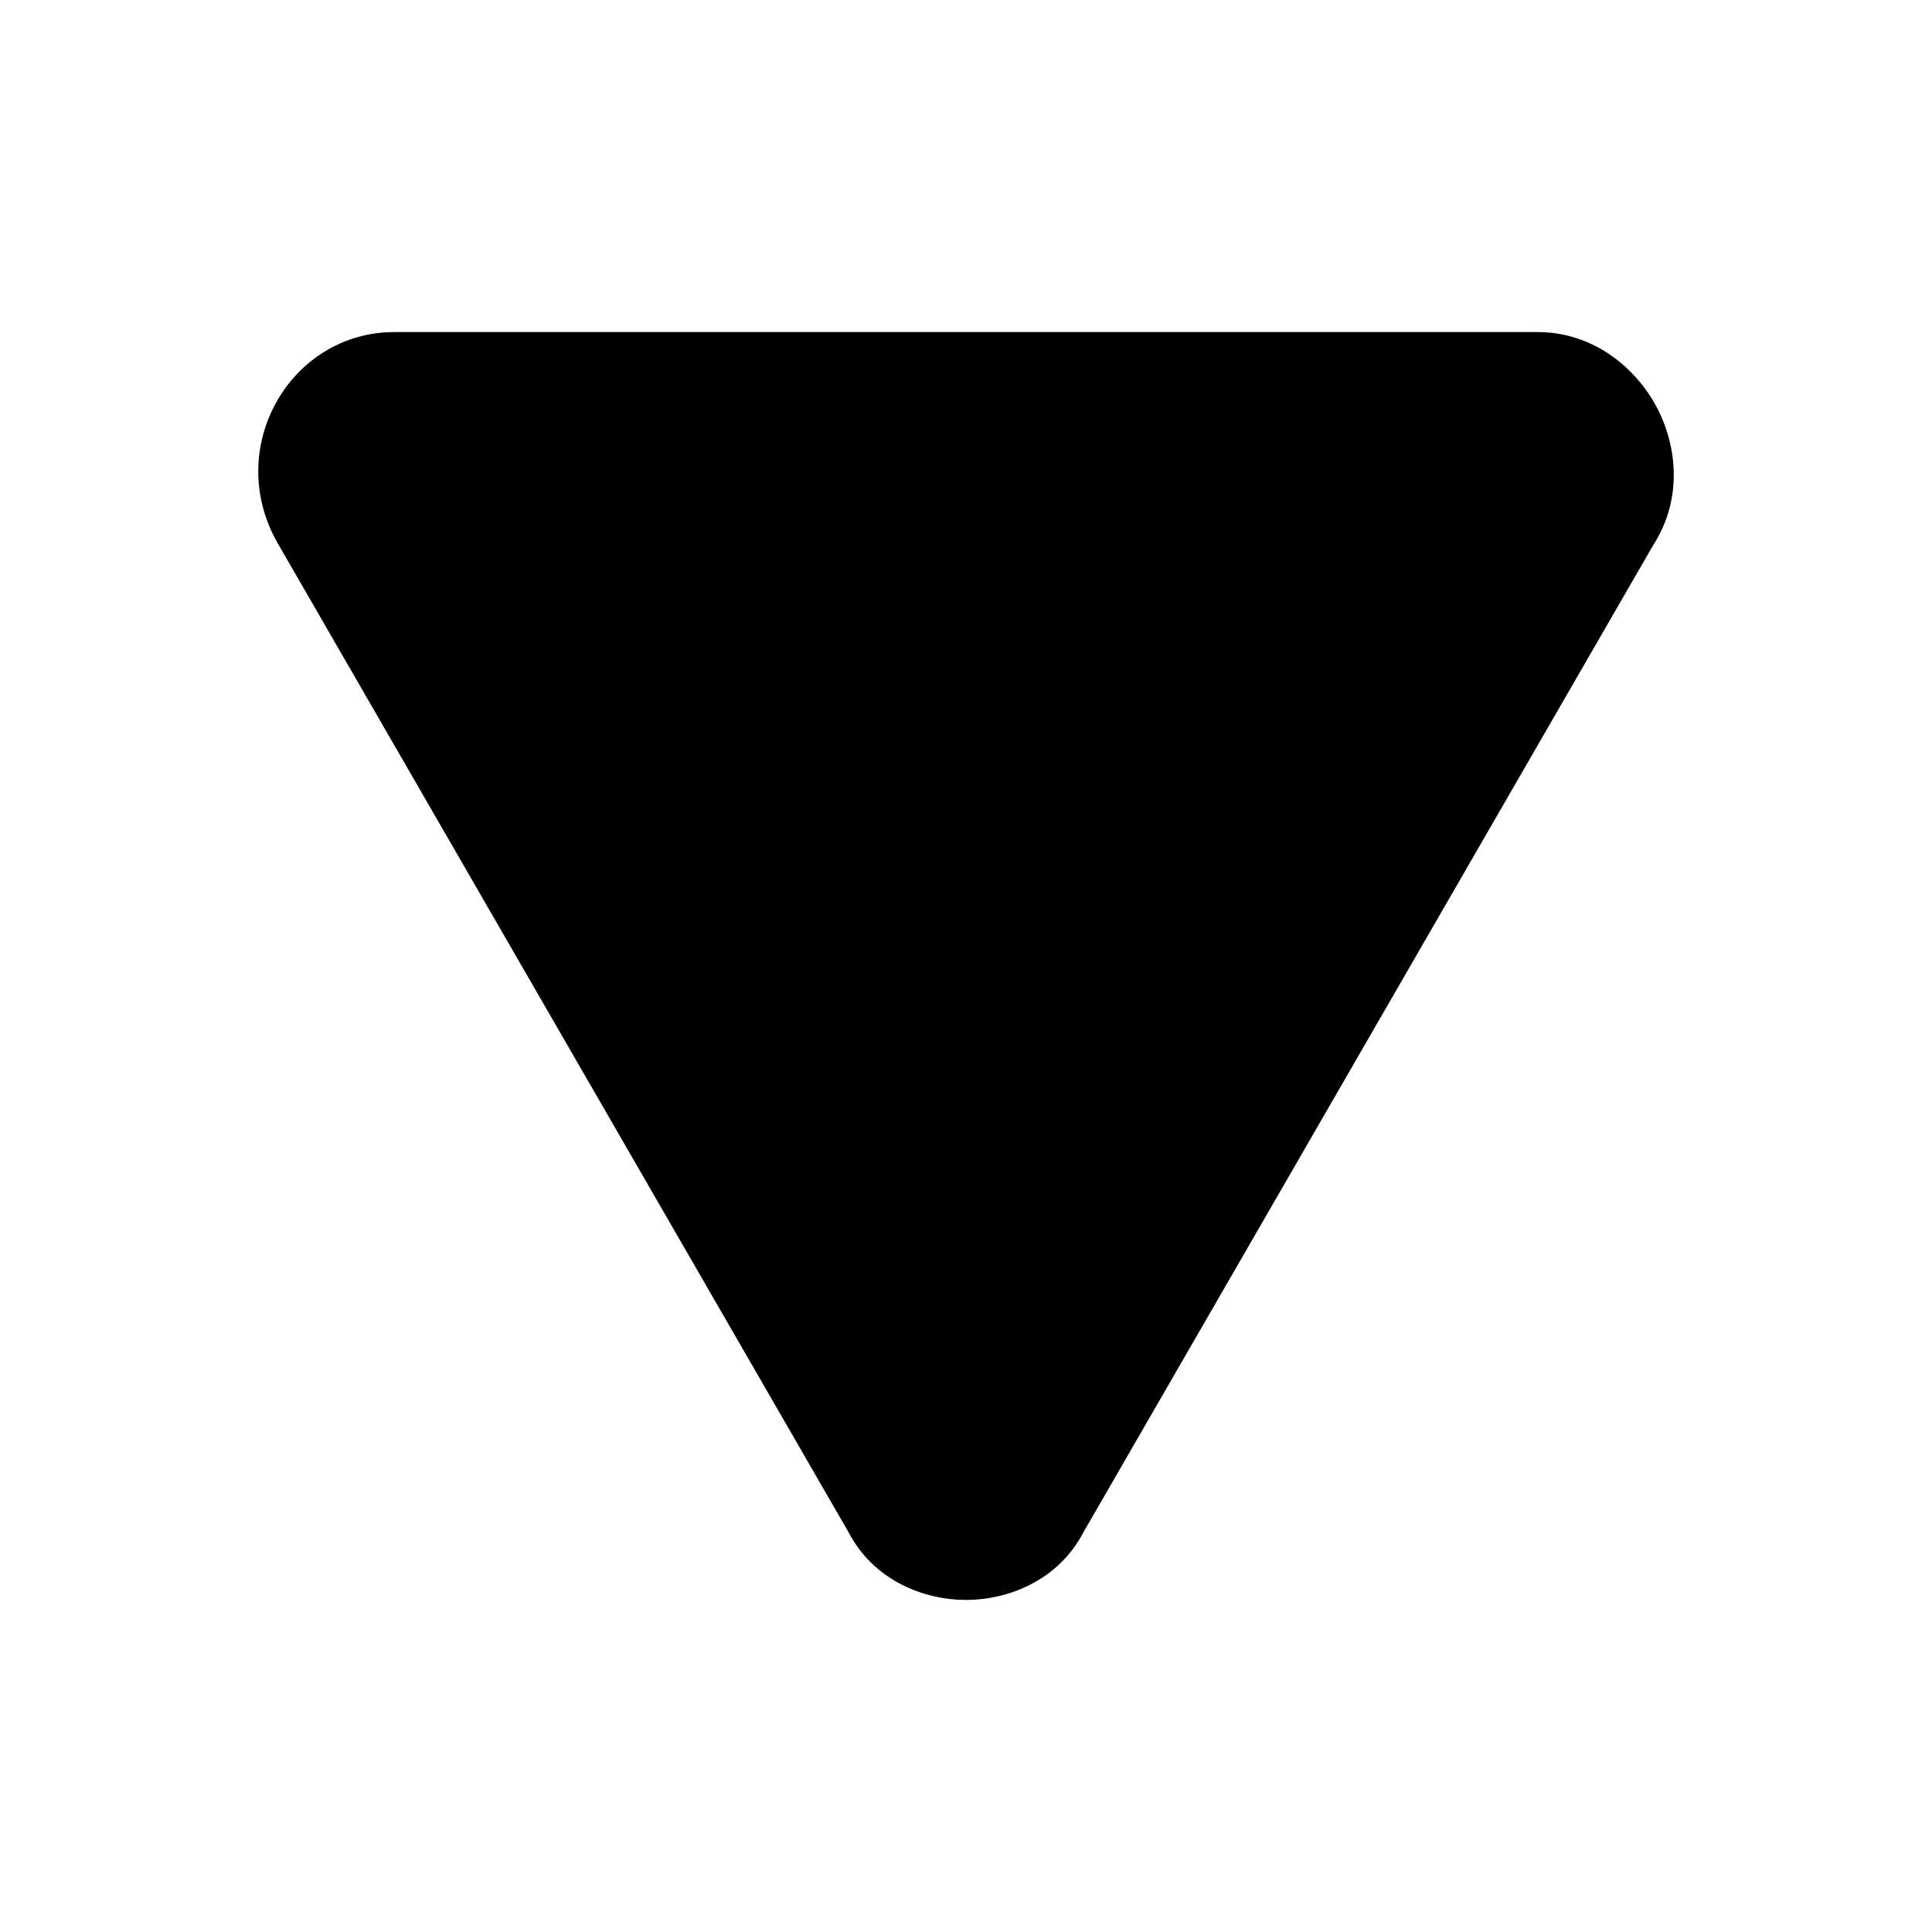 <svg width="24" height="24" viewBox="0 0 24 24" fill="none" xmlns="http://www.w3.org/2000/svg">
<path d="M12.8 18.675L19.9 6.375C20.3 5.775 19.8 4.875 19.1 4.875L4.9 4.875C4.2 4.875 3.7 5.675 4.1 6.375L11.2 18.675C11.5 19.275 12.5 19.275 12.8 18.675Z" fill="black"/>
<path fill-rule="evenodd" clip-rule="evenodd" d="M10.541 19.034L3.449 6.747C2.774 5.567 3.601 4.125 4.9 4.125L19.1 4.125C19.787 4.125 20.311 4.561 20.572 5.043C20.831 5.522 20.91 6.191 20.539 6.768L13.459 19.034C13.146 19.634 12.524 19.875 12 19.875C11.476 19.875 10.854 19.634 10.541 19.034ZM12.129 18.34C12.129 18.34 12.129 18.34 12.129 18.34V18.34ZM12.129 18.34C12.129 18.34 12.129 18.34 12.129 18.34L12.139 18.32L19.262 5.979L19.276 5.959C19.288 5.941 19.315 5.872 19.253 5.757C19.189 5.639 19.112 5.625 19.1 5.625L4.9 5.625C4.798 5.625 4.626 5.783 4.75 6.002C4.75 6.002 4.751 6.003 4.751 6.003L11.861 18.32L11.87 18.339C11.87 18.339 11.87 18.339 11.87 18.339C11.872 18.34 11.877 18.345 11.887 18.351C11.91 18.363 11.949 18.375 12 18.375C12.05 18.375 12.09 18.363 12.112 18.351C12.123 18.345 12.128 18.341 12.129 18.34Z" fill="black"/>
</svg>
